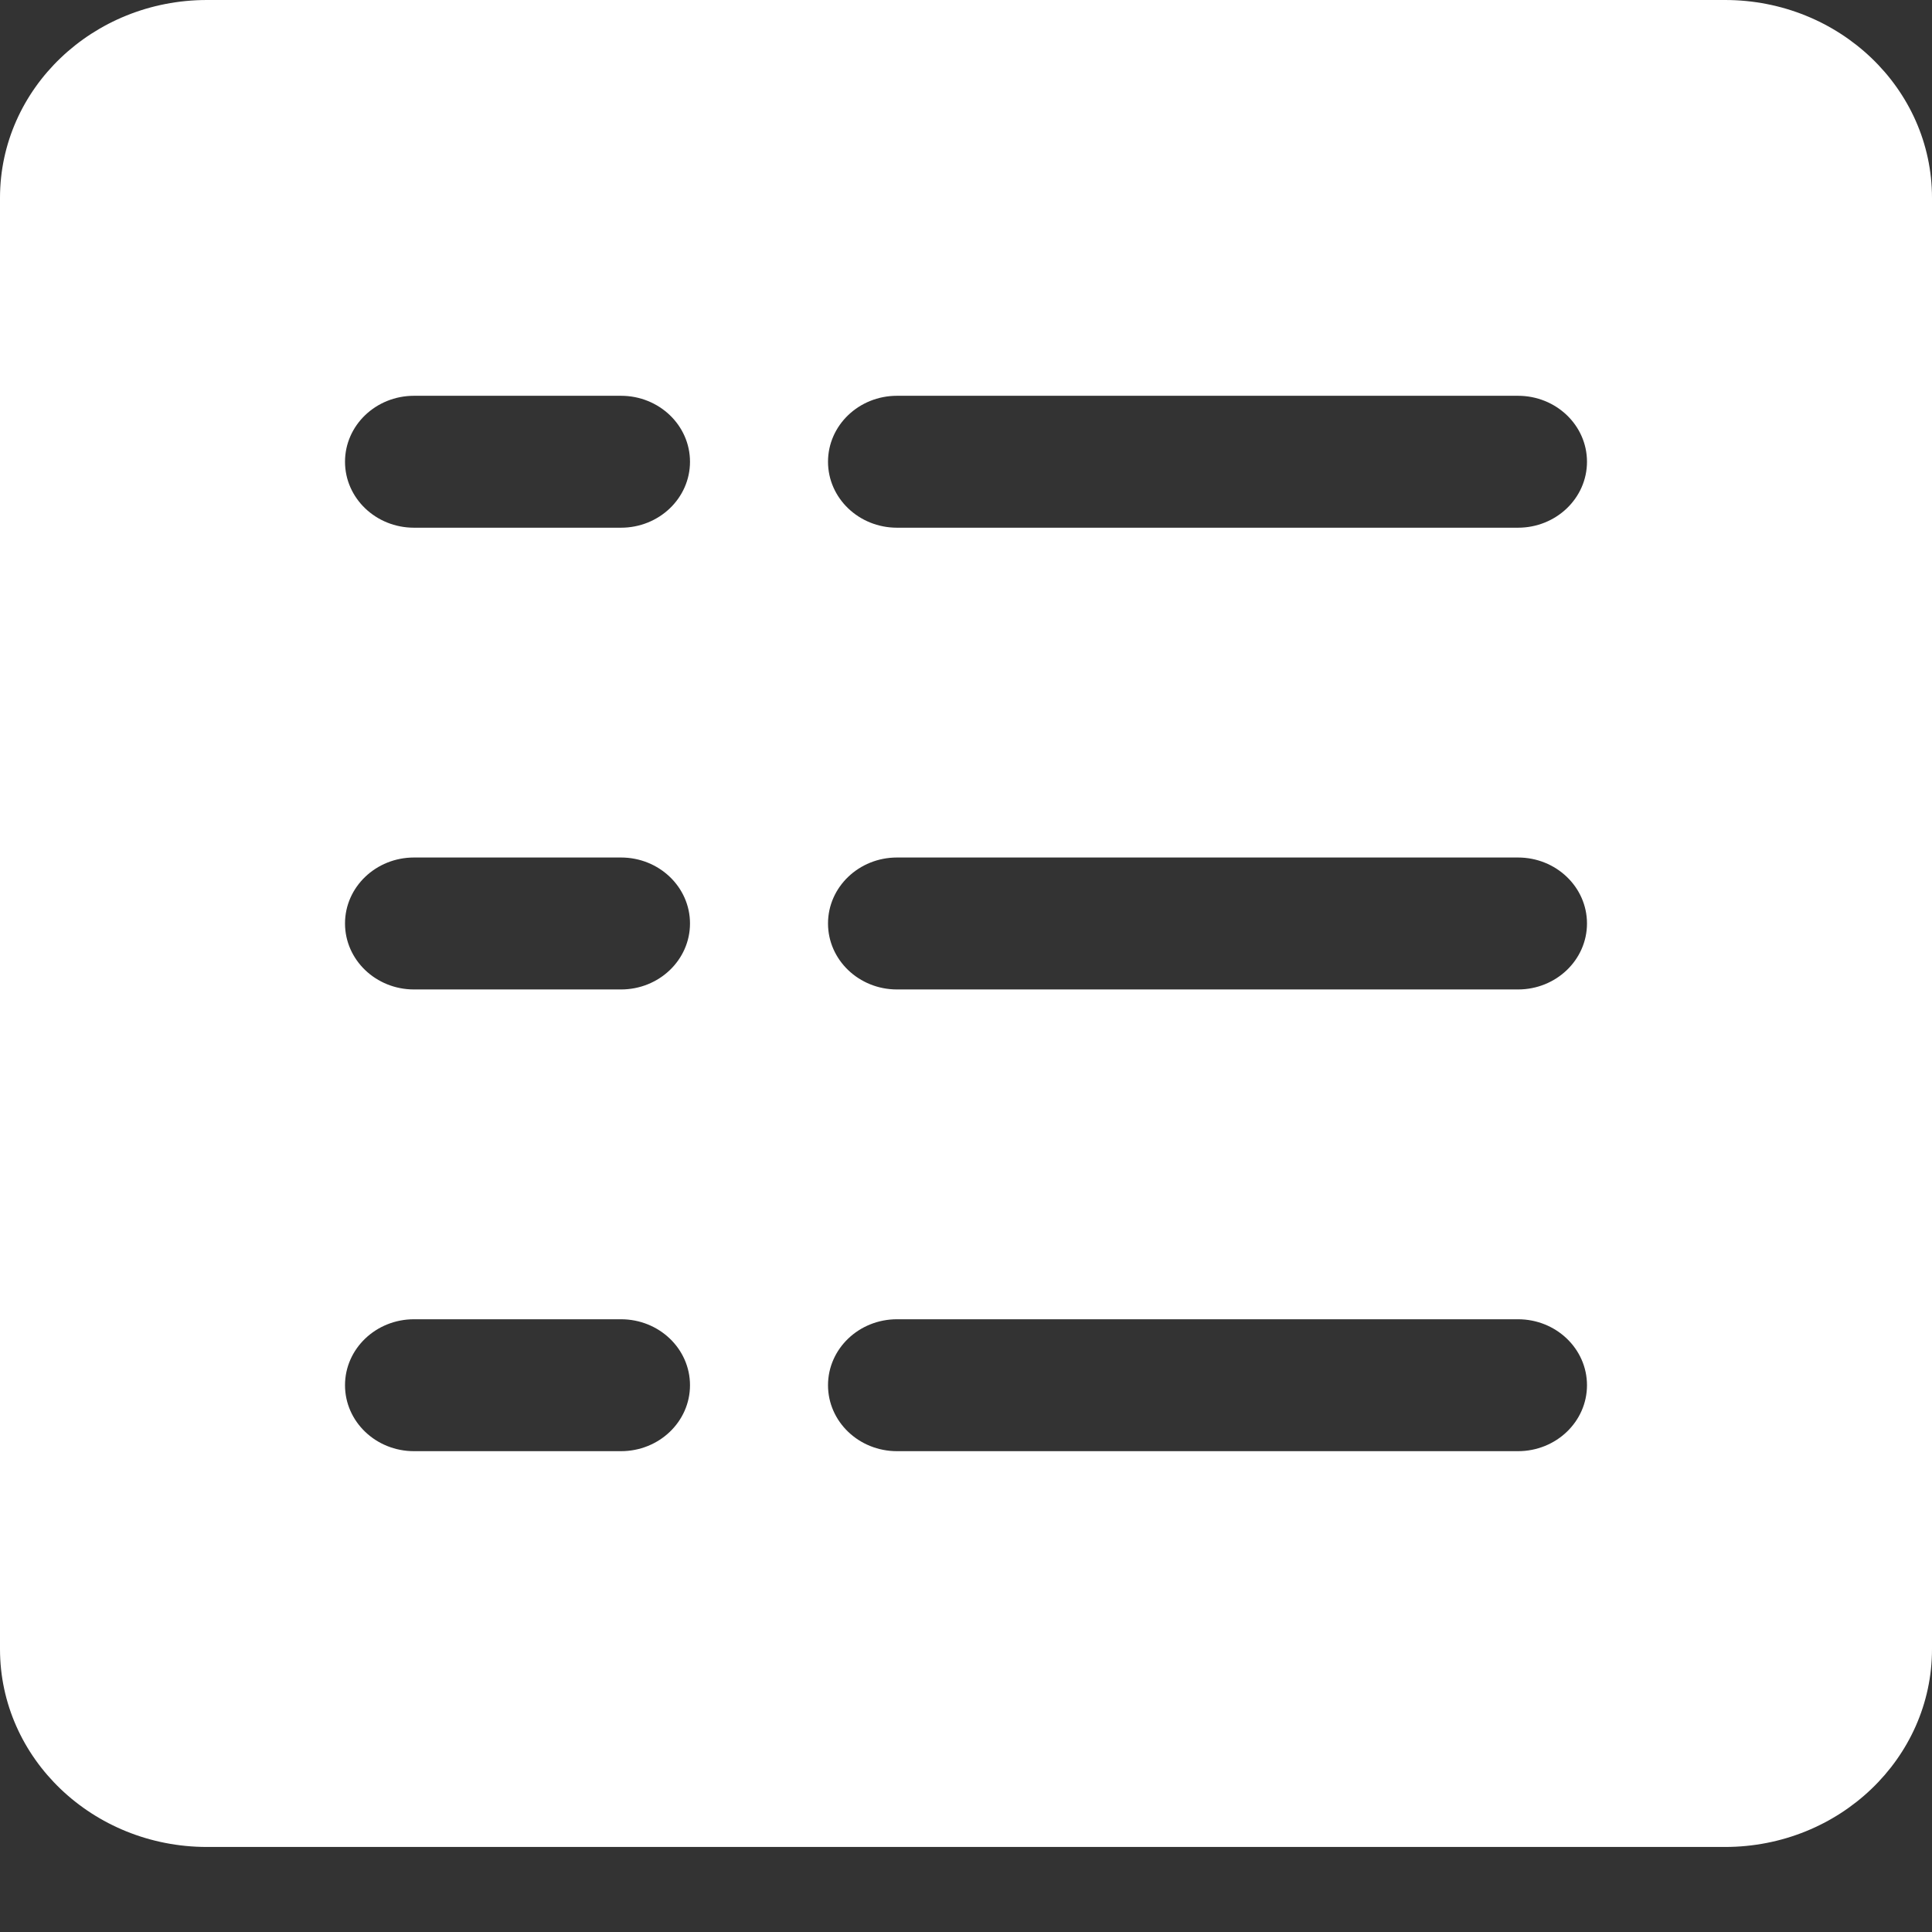 <?xml version="1.0" encoding="UTF-8" standalone="no"?>
<!DOCTYPE svg PUBLIC "-//W3C//DTD SVG 1.1//EN" "http://www.w3.org/Graphics/SVG/1.1/DTD/svg11.dtd">
<svg version="1.1" xmlns="http://www.w3.org/2000/svg" xmlns:xlink="http://www.w3.org/1999/xlink" preserveAspectRatio="xMidYMid meet" viewBox="0 0 640 640" width="20" height="20"><rect x="0" y="0" width="640" height="640" fill="#333333" stroke="none"/><defs><path d="M68.57 0C30.7 0 0 29.35 0 65.55C0 113.63 0 498.21 0 546.28C0 582.48 30.7 611.83 68.57 611.83C118.86 611.83 521.14 611.83 571.43 611.83C609.3 611.83 640 582.48 640 546.28C640 498.21 640 113.63 640 65.55C640 29.35 609.3 0 571.43 0C470.86 0 118.86 0 68.57 0ZM137.14 480.72C124.52 480.72 114.29 470.94 114.29 458.87C114.29 446.8 124.52 437.02 137.14 437.02C144 437.02 198.86 437.02 205.71 437.02C218.34 437.02 228.57 446.8 228.57 458.87C228.57 470.94 218.34 480.72 205.71 480.72C192 480.72 144 480.72 137.14 480.72ZM137.14 327.77C124.52 327.77 114.29 317.98 114.29 305.91C114.29 293.85 124.52 284.06 137.14 284.06C144 284.06 198.86 284.06 205.71 284.06C218.34 284.06 228.57 293.85 228.57 305.91C228.57 317.98 218.34 327.77 205.71 327.77C192 327.77 144 327.77 137.14 327.77ZM137.14 174.81C124.52 174.81 114.29 165.03 114.29 152.96C114.29 140.89 124.52 131.11 137.14 131.11C144 131.11 198.86 131.11 205.71 131.11C218.34 131.11 228.57 140.89 228.57 152.96C228.57 165.03 218.34 174.81 205.71 174.81C192 174.81 144 174.81 137.14 174.81ZM297.14 480.72C284.52 480.72 274.29 470.94 274.29 458.87C274.29 446.8 284.52 437.02 297.14 437.02C317.71 437.02 482.29 437.02 502.86 437.02C515.48 437.02 525.71 446.8 525.71 458.87C525.71 470.94 515.48 480.72 502.86 480.72C461.71 480.72 317.71 480.72 297.14 480.72ZM297.14 327.77C284.52 327.77 274.29 317.98 274.29 305.91C274.29 293.85 284.52 284.06 297.14 284.06C317.71 284.06 482.29 284.06 502.86 284.06C515.48 284.06 525.71 293.85 525.71 305.91C525.71 317.98 515.48 327.77 502.86 327.77C461.71 327.77 317.71 327.77 297.14 327.77ZM297.14 174.81C284.52 174.81 274.29 165.03 274.29 152.96C274.29 140.89 284.52 131.11 297.14 131.11C317.71 131.11 482.29 131.11 502.86 131.11C515.48 131.11 525.71 140.89 525.71 152.96C525.71 165.03 515.48 174.81 502.86 174.81C461.71 174.81 317.71 174.81 297.14 174.81Z" id="b1qh3lxEbN"></path></defs><g><g><g><use xlink:href="#b1qh3lxEbN" opacity="1" fill="#ffffff" fill-opacity="1"></use><g><use xlink:href="#b1qh3lxEbN" opacity="1" fill-opacity="0" stroke="#000000" stroke-width="1" stroke-opacity="0"></use></g></g></g></g></svg>